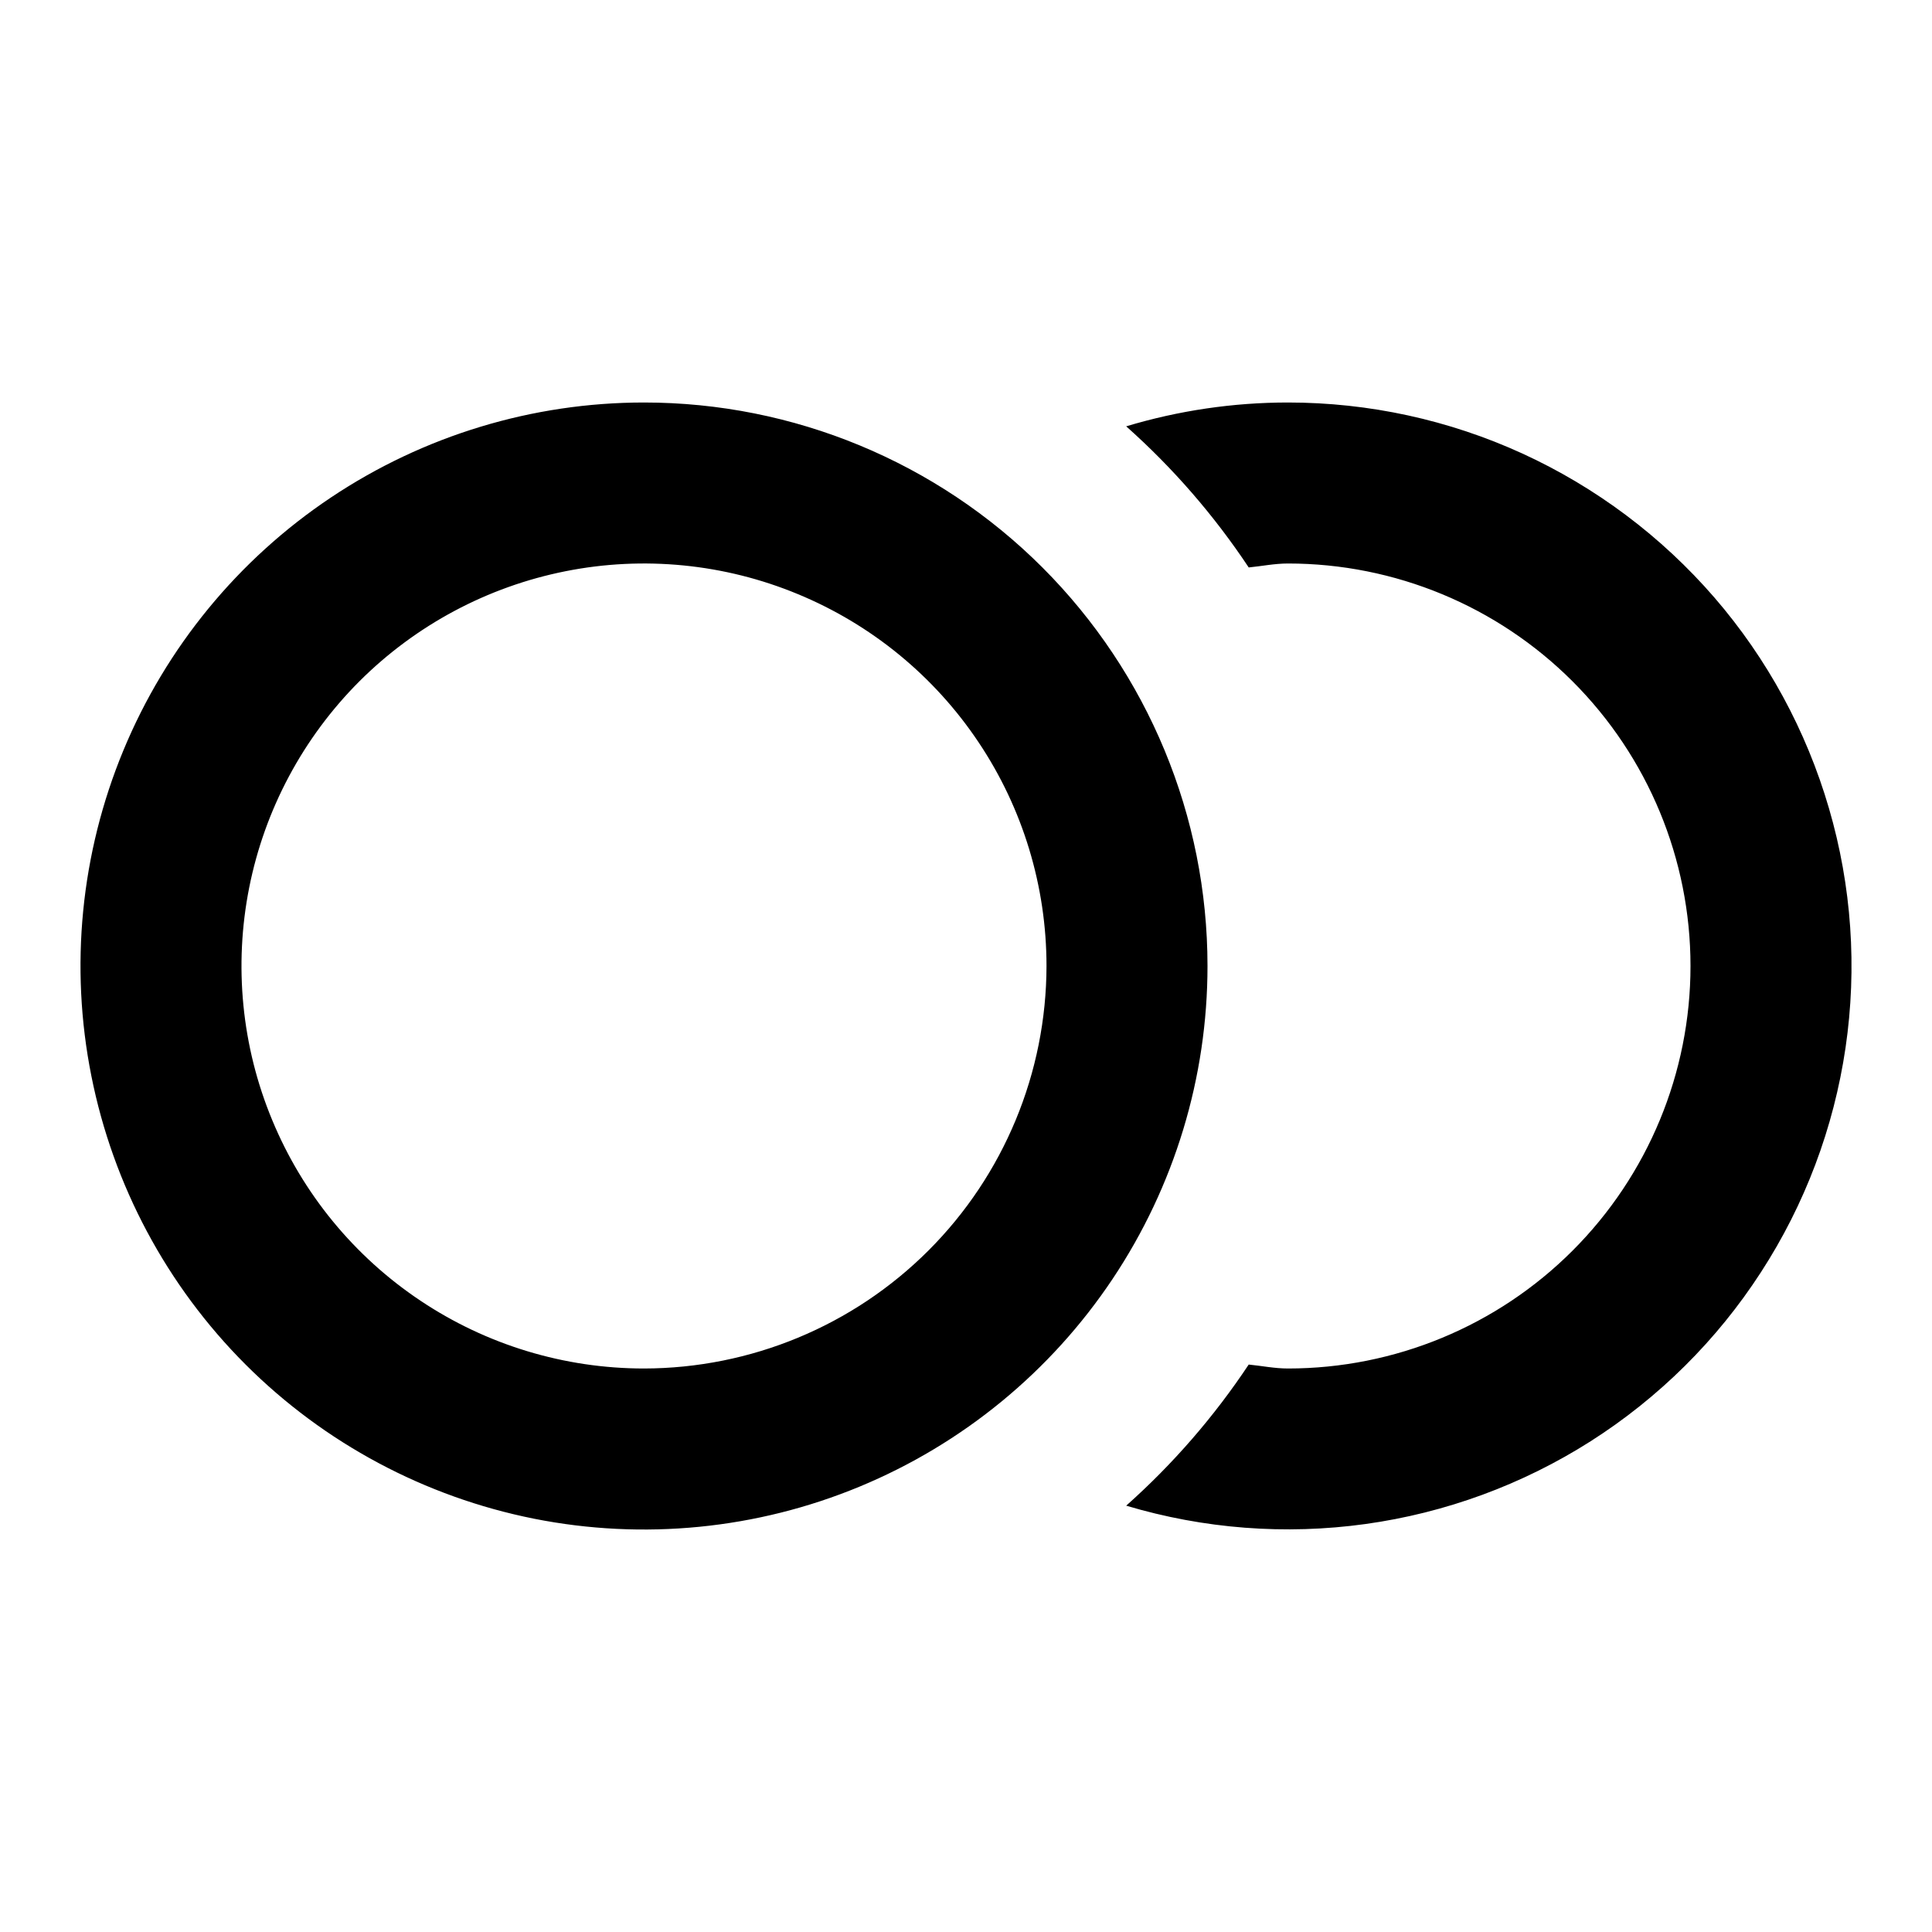 <svg width="24" height="24" viewBox="0 0 24 24" fill="none" xmlns="http://www.w3.org/2000/svg">
<path d="M16 5C15.319 5 14.642 5.1 13.99 5.296C14.571 5.813 15.082 6.402 15.512 7.049C15.675 7.033 15.833 7 16 7C17.326 7 18.598 7.527 19.535 8.464C20.473 9.402 21 10.674 21 12C21 13.326 20.473 14.598 19.535 15.536C18.598 16.473 17.326 17 16 17C15.833 17 15.675 16.967 15.512 16.951C15.082 17.598 14.571 18.187 13.99 18.704C14.953 18.992 15.966 19.07 16.962 18.932C17.957 18.794 18.912 18.443 19.759 17.904C20.607 17.364 21.329 16.648 21.875 15.804C22.422 14.961 22.78 14.009 22.926 13.015C23.072 12.021 23.002 11.006 22.72 10.041C22.439 9.077 21.954 8.183 21.297 7.423C20.639 6.663 19.826 6.053 18.912 5.634C17.998 5.216 17.005 5 16 5ZM8 5C6.616 5 5.262 5.411 4.111 6.18C2.96 6.949 2.063 8.042 1.533 9.321C1.003 10.6 0.864 12.008 1.135 13.366C1.405 14.723 2.071 15.971 3.05 16.95C4.029 17.929 5.277 18.595 6.634 18.866C7.992 19.136 9.4 18.997 10.679 18.467C11.958 17.937 13.051 17.04 13.82 15.889C14.589 14.738 15 13.384 15 12C15 10.143 14.262 8.363 12.95 7.05C11.637 5.737 9.857 5 8 5ZM8 17C7.011 17 6.044 16.707 5.222 16.157C4.4 15.608 3.759 14.827 3.381 13.913C3.002 13 2.903 11.995 3.096 11.024C3.289 10.055 3.765 9.164 4.464 8.464C5.164 7.765 6.055 7.289 7.025 7.096C7.994 6.903 9 7.002 9.913 7.381C10.827 7.759 11.608 8.4 12.157 9.222C12.707 10.044 13 11.011 13 12C12.998 13.326 12.471 14.597 11.534 15.534C10.597 16.471 9.326 16.998 8 17Z" fill="black"/>
</svg>
